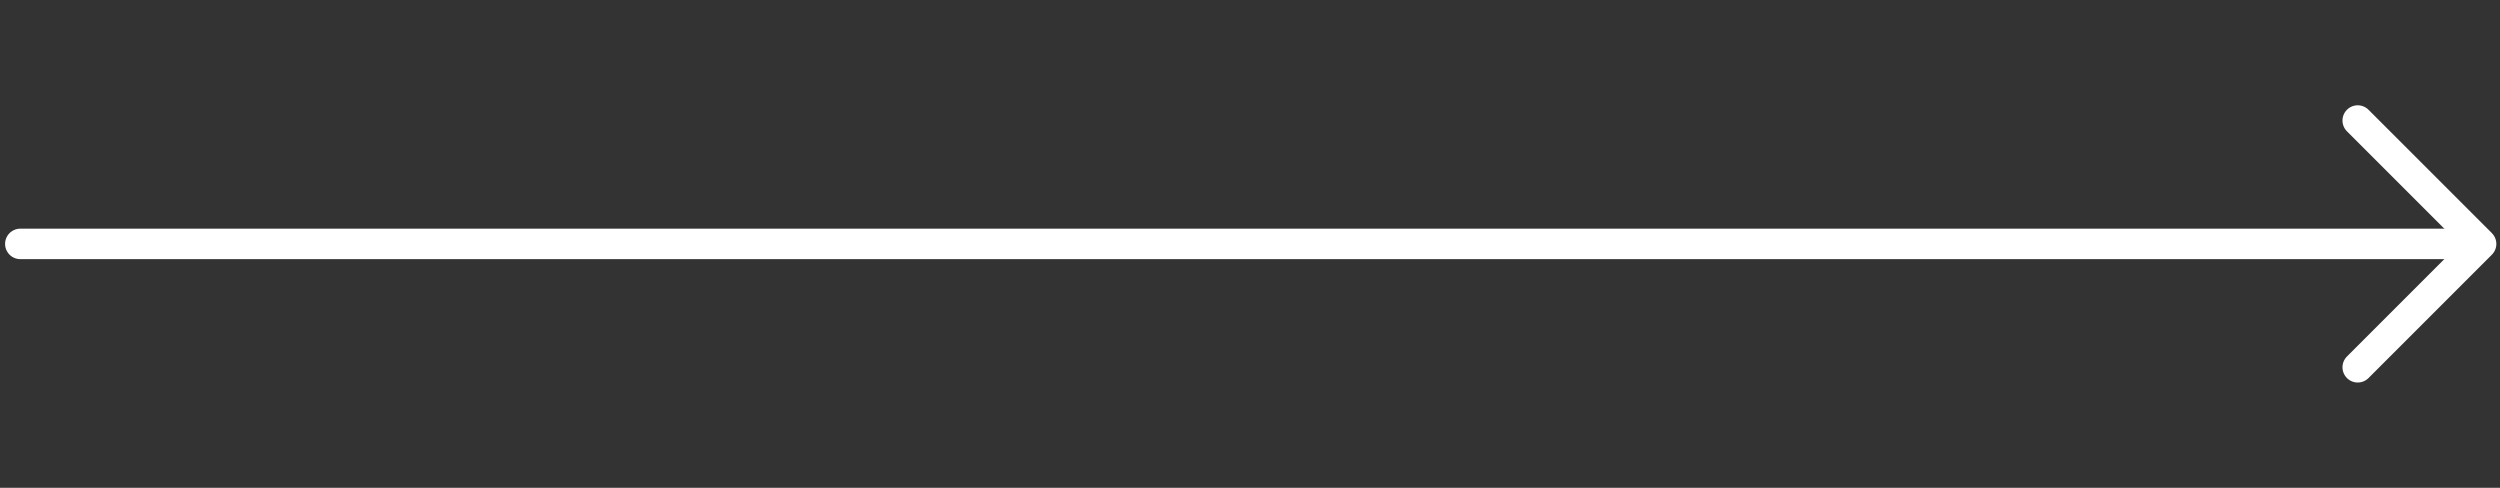 <svg width="123" height="24" viewBox="0 0 123 24" fill="none" xmlns="http://www.w3.org/2000/svg">
<rect x="0" y="0" width="123" height="24" fill="#333333" stroke="none"/>
<g id="vuesax/linear/arrow-right">
<g id="arrow-right">
<path id="Vector" d="M116 5.93L122.07 12L116 18.07" stroke="white" stroke-width="1.5" stroke-miterlimit="10" stroke-linecap="round" stroke-linejoin="round"/>
<path id="Vector_2" d="M1 12L122 12" stroke="white" stroke-width="1.5" stroke-miterlimit="10" stroke-linecap="round" stroke-linejoin="round"/>
</g>
</g>
</svg>
